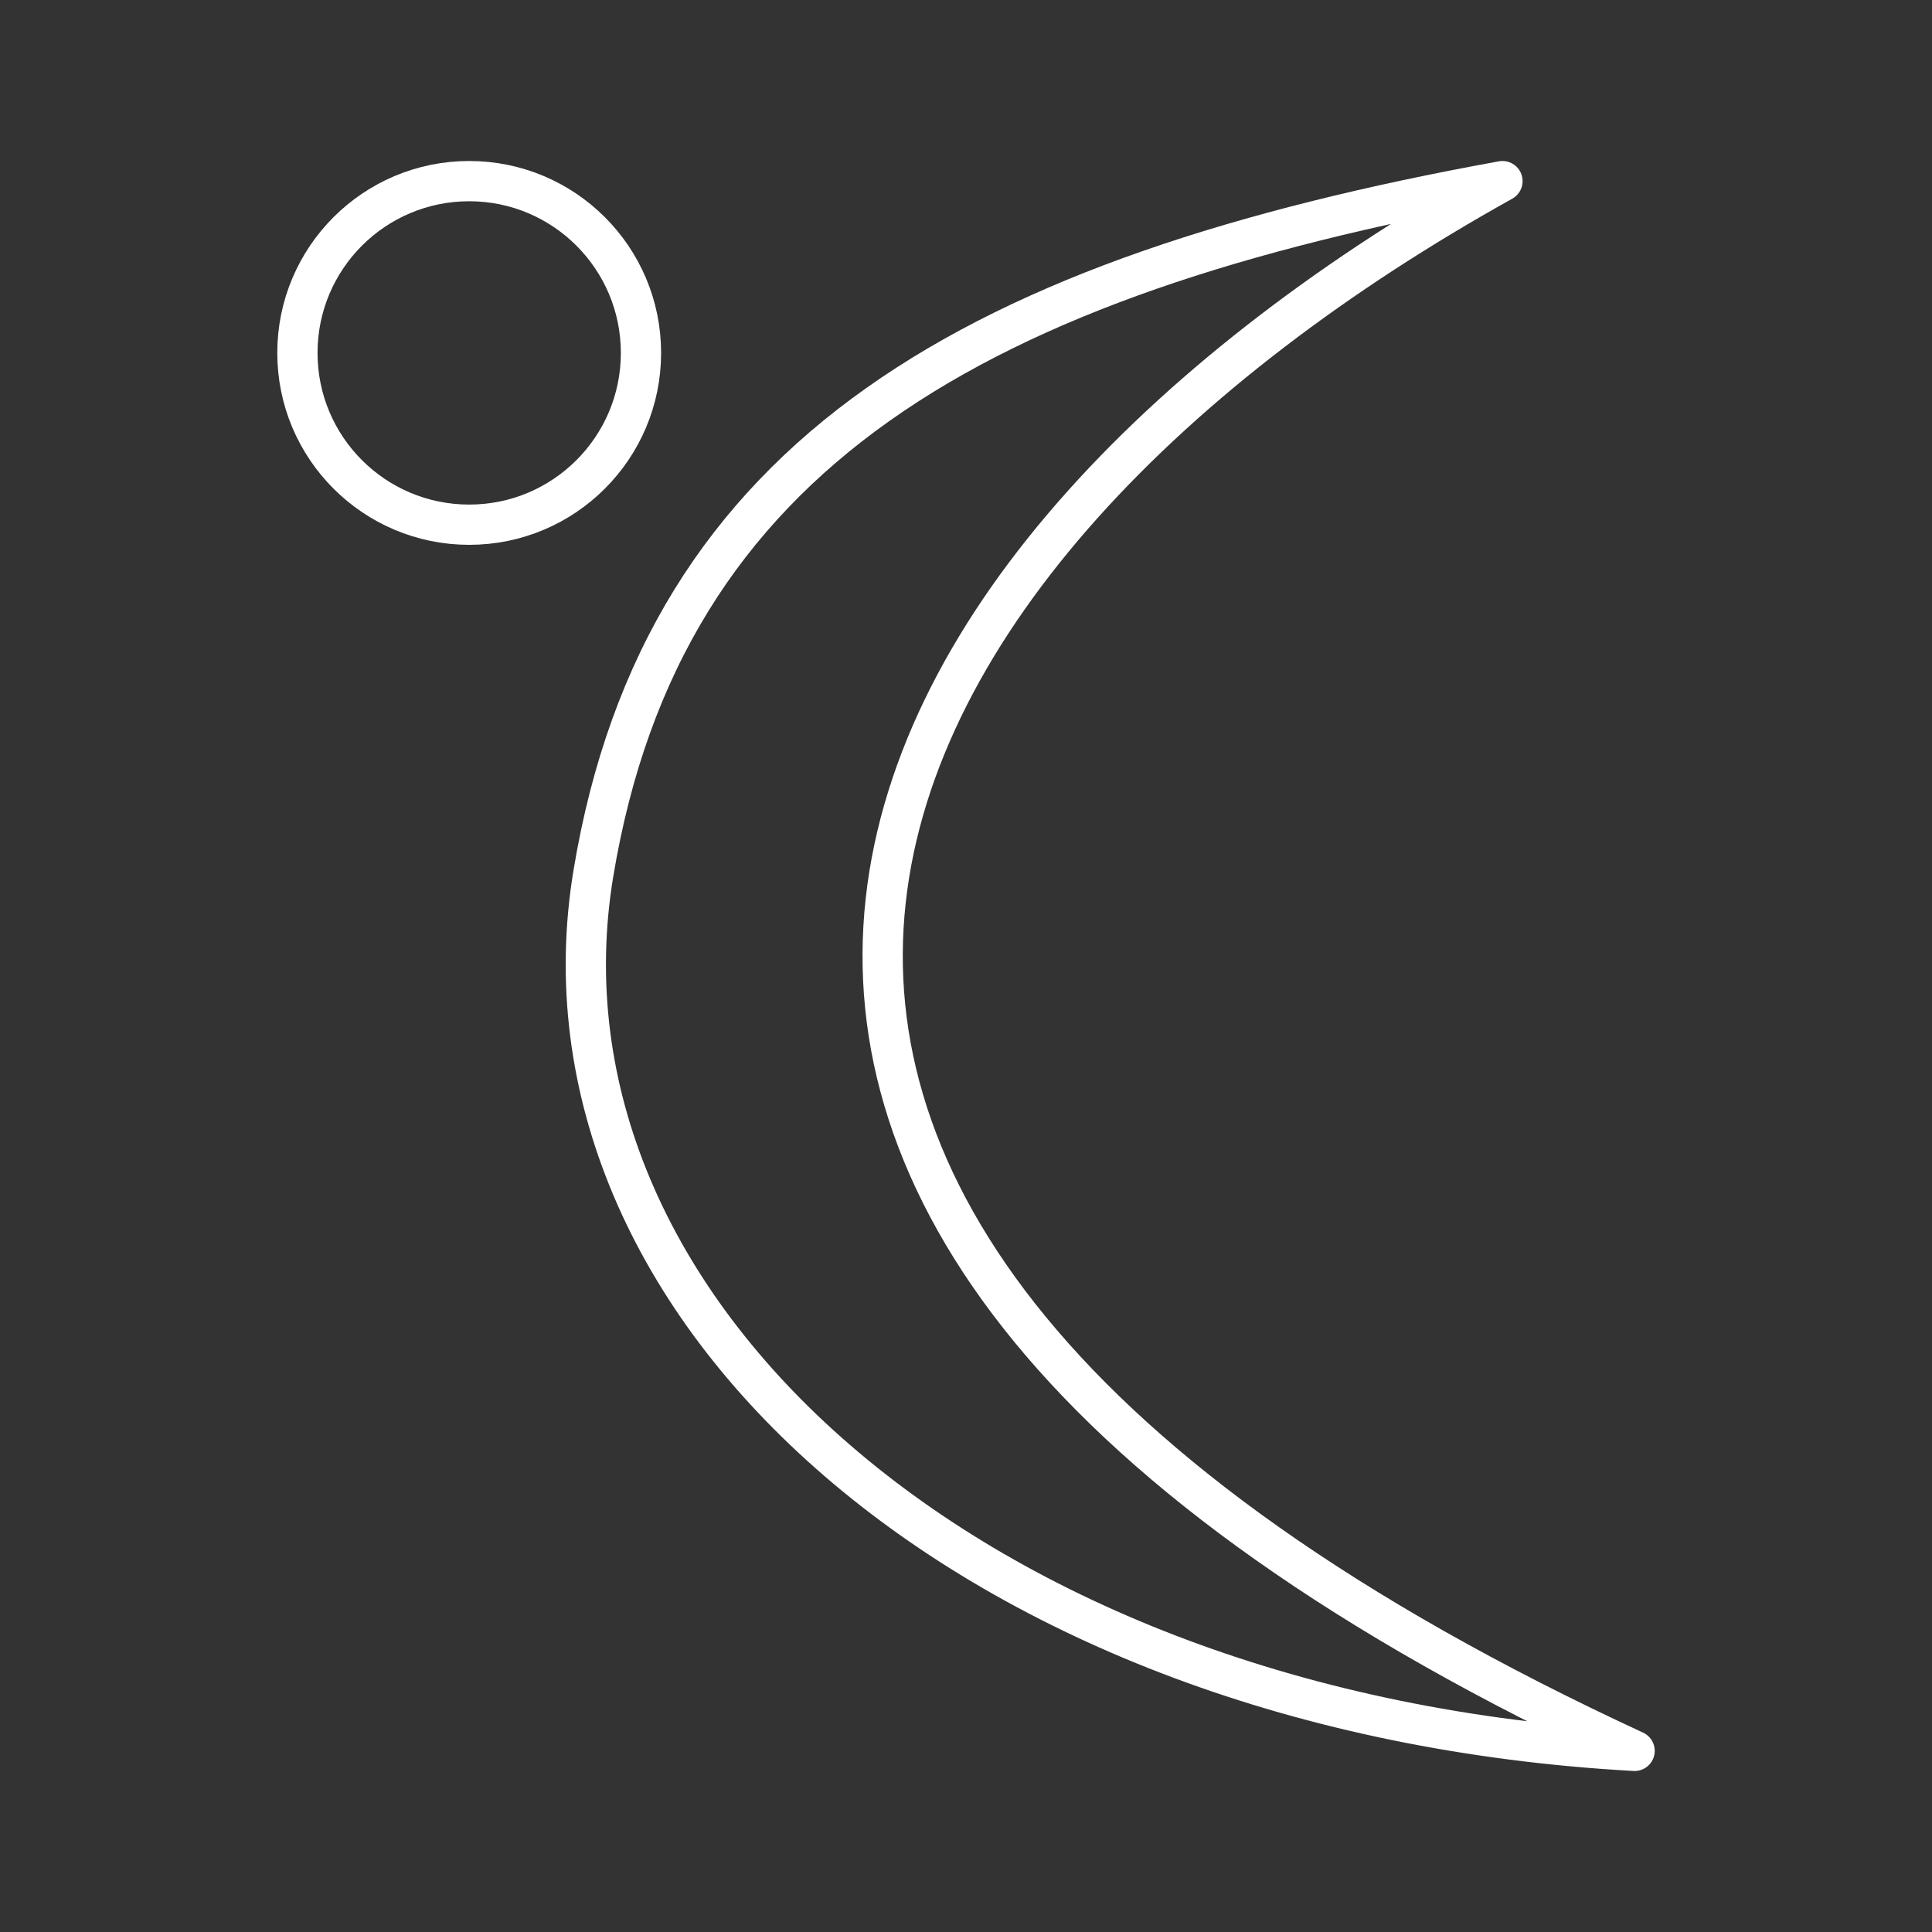 <?xml version="1.0" encoding="UTF-8"?><svg id="b" xmlns="http://www.w3.org/2000/svg" viewBox="0 0 48 48"><rect x="0" y="0" width="48" height="48" fill="#333333" stroke="none"/><defs><style>.c{fill:none;stroke:#fff;stroke-linecap:round;stroke-linejoin:round;}</style></defs><path class="c" d="m37.328,4.5c-16.283,9.061-25.672,25.606,3.283,39-16.546-.919-27.65-11.046-25.869-21.798,1.74-10.505,9.586-14.838,22.586-17.202Z"/><circle class="c" cx="11.657" cy="8.768" r="4.268"/></svg>